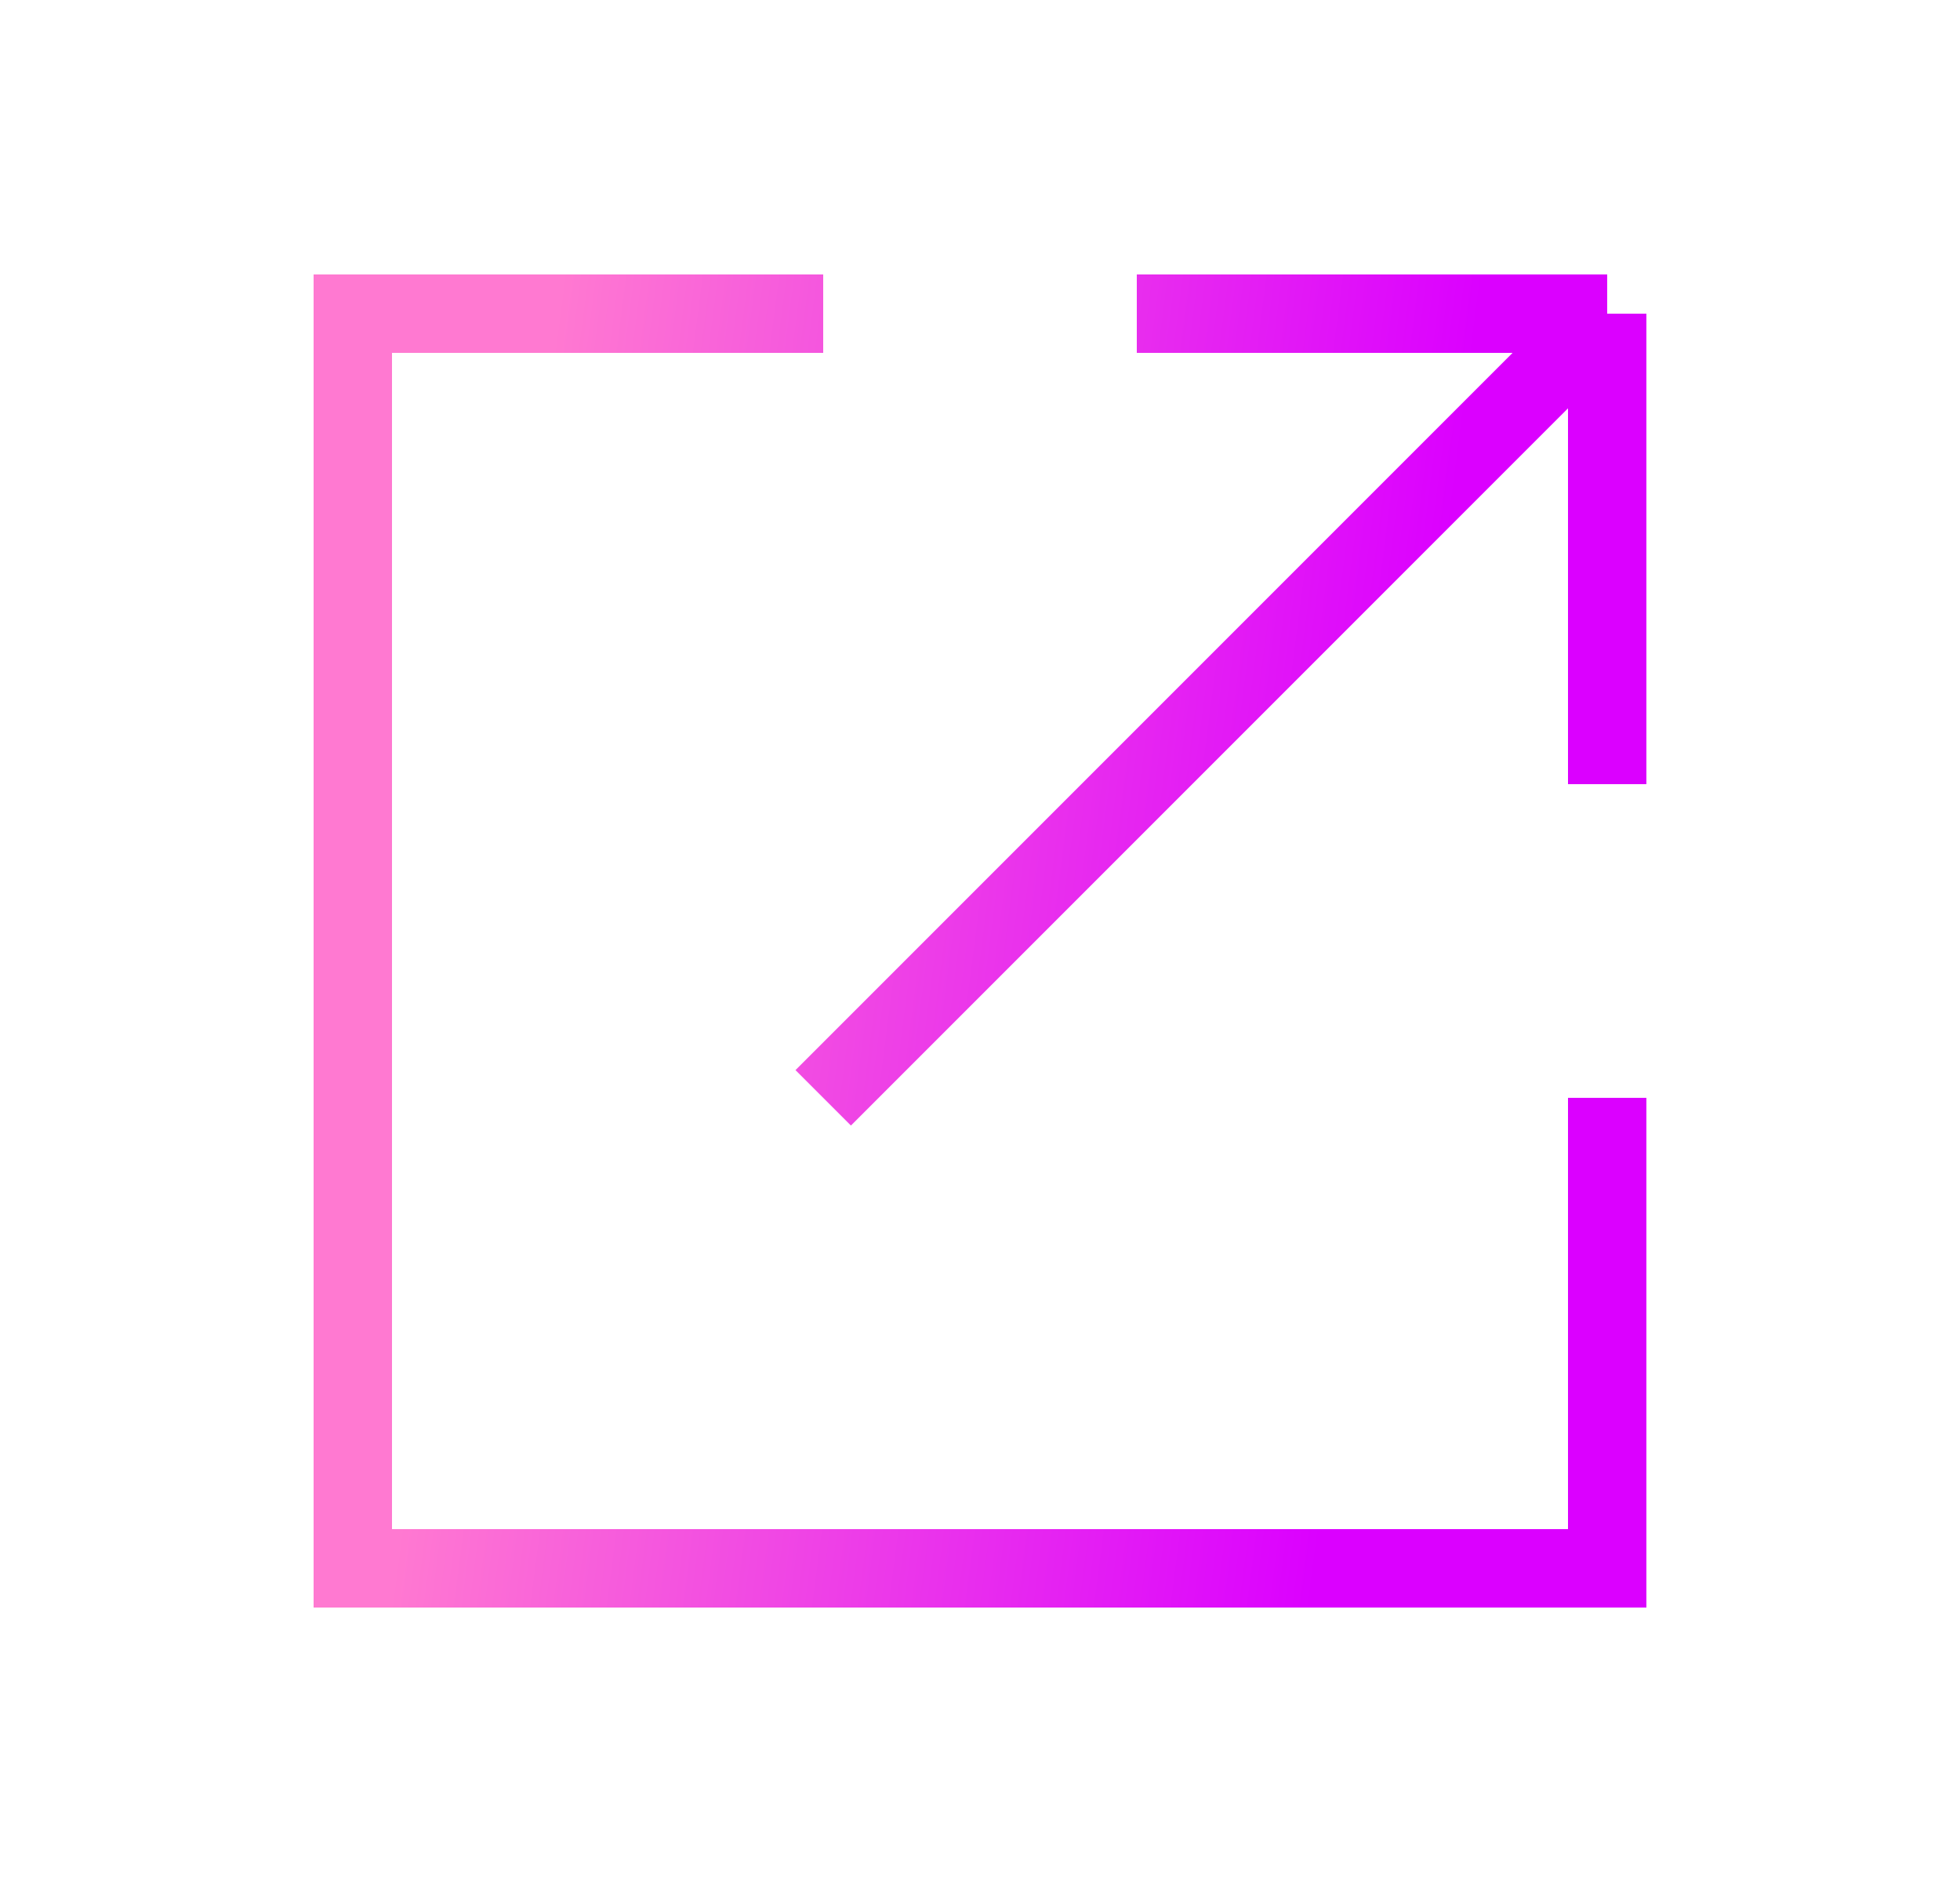 <svg width="25" height="24" viewBox="0 0 25 24" fill="none" xmlns="http://www.w3.org/2000/svg">
<path d="M20.5 4L10.5 14M20.5 4L20.5 10M20.5 4L14.5 4M10.5 4H4.5V20H20.5V14" stroke="url(#paint0_linear)" strokeWidth="1.5" strokeLinecap="round" strokeLinejoin="round"/>
<defs>
<linearGradient id="paint0_linear" x1="6.346" y1="9.867" x2="19.063" y2="11.517" gradientUnits="userSpaceOnUse">
<stop stop-color="#FF79D1"/>
<stop offset="0.909" stop-color="#DB00FF"/>
</linearGradient>
</defs>
</svg>

